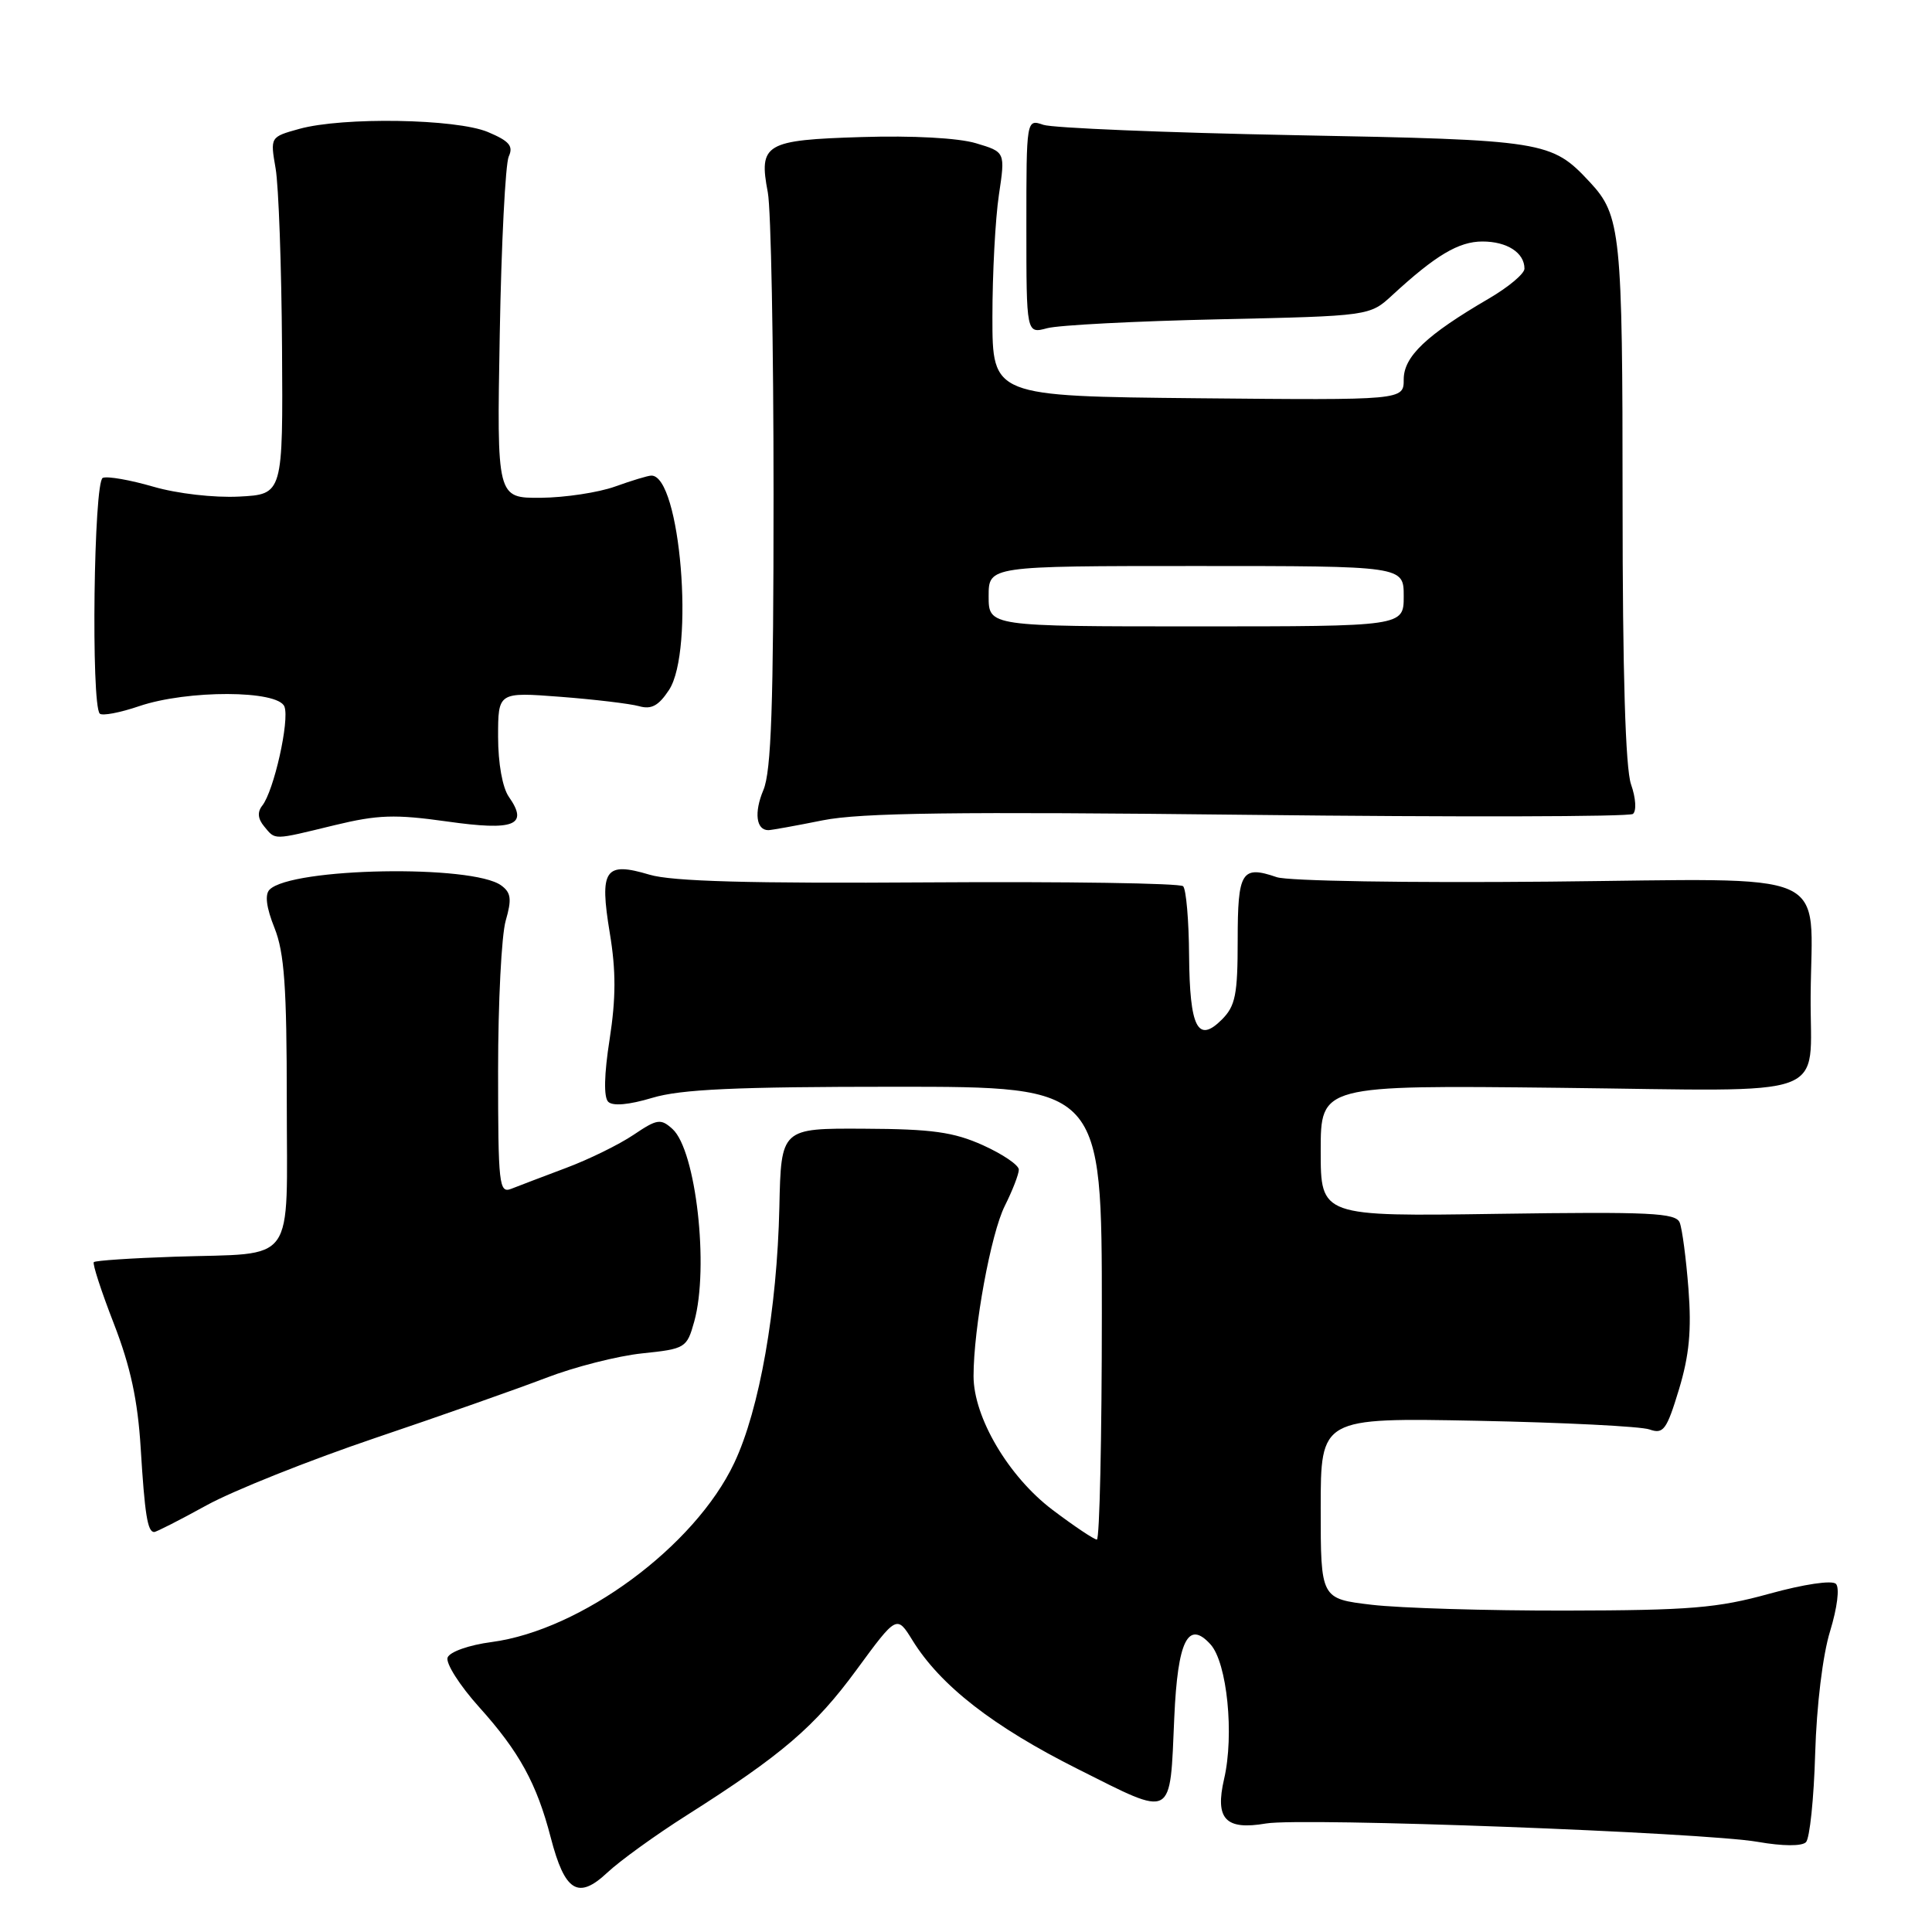 <?xml version="1.0" encoding="UTF-8" standalone="no"?>
<!DOCTYPE svg PUBLIC "-//W3C//DTD SVG 1.1//EN" "http://www.w3.org/Graphics/SVG/1.1/DTD/svg11.dtd" >
<svg xmlns="http://www.w3.org/2000/svg" xmlns:xlink="http://www.w3.org/1999/xlink" version="1.1" viewBox="0 0 256 256">
 <g >
 <path fill="currentColor"
d=" M 91.00 240.53 C 103.61 232.53 107.97 228.80 113.51 221.24 C 118.83 213.99 118.83 213.99 120.92 217.37 C 124.62 223.35 131.59 228.78 142.84 234.42 C 155.64 240.84 155.00 241.19 155.60 227.54 C 156.05 217.37 157.43 214.61 160.40 217.89 C 162.60 220.32 163.56 229.86 162.20 235.72 C 160.97 241.04 162.38 242.54 167.76 241.62 C 172.54 240.81 225.73 242.80 232.94 244.06 C 236.21 244.63 238.75 244.65 239.30 244.10 C 239.80 243.60 240.35 238.31 240.52 232.35 C 240.71 225.98 241.52 219.28 242.50 216.13 C 243.45 213.01 243.78 210.38 243.27 209.87 C 242.76 209.36 239.04 209.91 234.44 211.18 C 227.58 213.08 223.92 213.38 207.50 213.41 C 197.05 213.43 185.46 213.08 181.75 212.64 C 175.00 211.84 175.00 211.84 175.00 199.85 C 175.00 187.86 175.00 187.86 195.75 188.26 C 207.16 188.49 217.43 189.00 218.57 189.41 C 220.41 190.06 220.84 189.48 222.47 184.11 C 223.84 179.57 224.15 176.27 223.73 170.79 C 223.42 166.78 222.90 162.82 222.57 162.00 C 222.06 160.71 218.66 160.55 198.49 160.84 C 175.00 161.19 175.00 161.19 175.00 152.49 C 175.00 143.79 175.00 143.79 206.65 144.14 C 243.39 144.56 239.82 145.86 239.92 132.00 C 240.04 114.90 243.58 116.45 205.34 116.82 C 186.62 117.00 170.67 116.74 169.18 116.23 C 164.52 114.63 164.00 115.47 164.00 124.58 C 164.00 131.80 163.70 133.30 161.90 135.10 C 158.71 138.29 157.64 136.18 157.56 126.60 C 157.53 121.96 157.17 117.84 156.77 117.43 C 156.36 117.03 141.22 116.80 123.11 116.92 C 99.30 117.08 89.04 116.79 86.06 115.90 C 80.14 114.13 79.41 115.21 80.80 123.63 C 81.63 128.61 81.62 132.26 80.78 137.70 C 80.05 142.35 79.98 145.38 80.59 145.99 C 81.19 146.59 83.33 146.40 86.43 145.47 C 90.22 144.33 97.48 144.00 118.66 144.00 C 146.00 144.00 146.00 144.00 146.00 174.00 C 146.00 190.50 145.70 204.00 145.34 204.00 C 144.98 204.00 142.33 202.23 139.46 200.06 C 133.64 195.66 129.00 187.81 129.00 182.34 C 129.00 175.98 131.30 163.45 133.14 159.79 C 134.16 157.75 135.00 155.59 135.00 154.98 C 135.00 154.38 132.86 152.93 130.25 151.75 C 126.36 150.00 123.50 149.60 114.50 149.56 C 103.50 149.50 103.50 149.50 103.27 159.94 C 102.97 173.52 100.64 186.78 97.29 193.85 C 92.07 204.90 77.03 216.00 65.14 217.58 C 62.16 217.97 59.60 218.87 59.31 219.63 C 59.03 220.37 60.90 223.32 63.48 226.19 C 68.81 232.11 71.12 236.33 72.98 243.50 C 74.84 250.66 76.60 251.75 80.45 248.15 C 82.13 246.57 86.88 243.14 91.00 240.53 Z  M 27.37 199.46 C 30.92 197.51 40.95 193.51 49.66 190.56 C 58.37 187.62 68.58 184.02 72.34 182.58 C 76.10 181.13 81.83 179.67 85.08 179.33 C 90.83 178.73 91.01 178.62 91.99 175.11 C 93.98 167.95 92.22 152.42 89.11 149.60 C 87.55 148.19 87.08 148.26 83.95 150.37 C 82.05 151.65 78.03 153.63 75.00 154.76 C 71.97 155.90 68.71 157.14 67.75 157.52 C 66.13 158.16 66.00 157.03 66.00 141.85 C 66.00 132.85 66.45 123.91 67.01 121.99 C 67.83 119.15 67.72 118.28 66.42 117.33 C 62.62 114.53 38.64 114.96 35.72 117.88 C 35.07 118.53 35.29 120.26 36.37 122.95 C 37.68 126.23 38.00 130.78 38.00 145.90 C 38.00 168.03 39.47 165.98 23.15 166.52 C 17.46 166.71 12.63 167.03 12.43 167.24 C 12.23 167.44 13.42 171.11 15.09 175.40 C 17.29 181.08 18.25 185.53 18.64 191.84 C 19.18 200.67 19.55 203.00 20.43 203.00 C 20.71 203.00 23.83 201.41 27.37 199.46 Z  M 44.30 109.35 C 50.08 107.95 52.33 107.88 59.24 108.85 C 68.18 110.12 70.07 109.36 67.43 105.59 C 66.58 104.38 66.00 101.14 66.00 97.63 C 66.00 91.70 66.00 91.70 74.25 92.33 C 78.79 92.68 83.47 93.24 84.67 93.57 C 86.31 94.04 87.27 93.52 88.65 91.42 C 92.07 86.20 90.15 62.94 86.30 63.02 C 85.86 63.02 83.70 63.68 81.50 64.47 C 79.30 65.26 74.87 65.93 71.67 65.96 C 65.83 66.00 65.83 66.00 66.22 44.25 C 66.43 32.29 66.97 21.71 67.41 20.74 C 68.05 19.35 67.49 18.69 64.64 17.49 C 60.41 15.73 45.42 15.48 39.65 17.08 C 35.80 18.15 35.80 18.15 36.52 22.32 C 36.92 24.62 37.30 35.27 37.37 46.00 C 37.50 65.50 37.50 65.50 31.68 65.80 C 28.37 65.97 23.48 65.41 20.32 64.49 C 17.26 63.60 14.25 63.07 13.62 63.32 C 12.42 63.77 12.05 93.38 13.22 94.56 C 13.55 94.88 15.89 94.44 18.44 93.57 C 24.84 91.40 36.85 91.43 37.69 93.63 C 38.39 95.45 36.29 104.81 34.75 106.75 C 34.08 107.60 34.16 108.49 35.00 109.50 C 36.53 111.34 36.07 111.35 44.30 109.35 Z  M 109.00 108.70 C 114.05 107.69 126.64 107.53 165.50 107.97 C 193.00 108.28 215.89 108.23 216.37 107.85 C 216.86 107.46 216.76 105.74 216.12 103.93 C 215.38 101.78 215.00 89.22 215.00 66.42 C 215.00 30.86 214.76 28.54 210.68 24.15 C 205.57 18.67 204.81 18.54 171.50 17.91 C 154.45 17.58 139.49 16.96 138.25 16.54 C 136.00 15.77 136.00 15.77 136.00 30.00 C 136.00 44.23 136.00 44.23 138.75 43.49 C 140.26 43.08 150.50 42.55 161.50 42.31 C 181.50 41.87 181.50 41.87 184.50 39.10 C 190.23 33.82 193.29 32.00 196.43 32.00 C 199.70 32.00 202.00 33.49 202.00 35.60 C 202.00 36.27 199.86 38.06 197.25 39.58 C 188.99 44.40 186.00 47.24 186.00 50.27 C 186.00 53.03 186.00 53.03 158.75 52.77 C 131.50 52.50 131.50 52.50 131.50 42.00 C 131.50 36.22 131.89 28.94 132.36 25.82 C 133.21 20.14 133.21 20.14 129.32 18.98 C 127.00 18.28 120.90 17.95 114.18 18.16 C 101.37 18.55 100.51 19.05 101.74 25.50 C 102.16 27.70 102.50 45.70 102.50 65.50 C 102.50 93.43 102.20 102.22 101.15 104.69 C 99.90 107.66 100.19 110.00 101.81 110.00 C 102.19 110.00 105.43 109.42 109.00 108.70 Z  M 131.00 79.00 C 131.00 75.00 131.00 75.00 158.50 75.00 C 186.00 75.00 186.00 75.00 186.00 79.00 C 186.00 83.00 186.00 83.00 158.50 83.00 C 131.00 83.00 131.00 83.00 131.00 79.00 Z "/>
</g>
</svg>